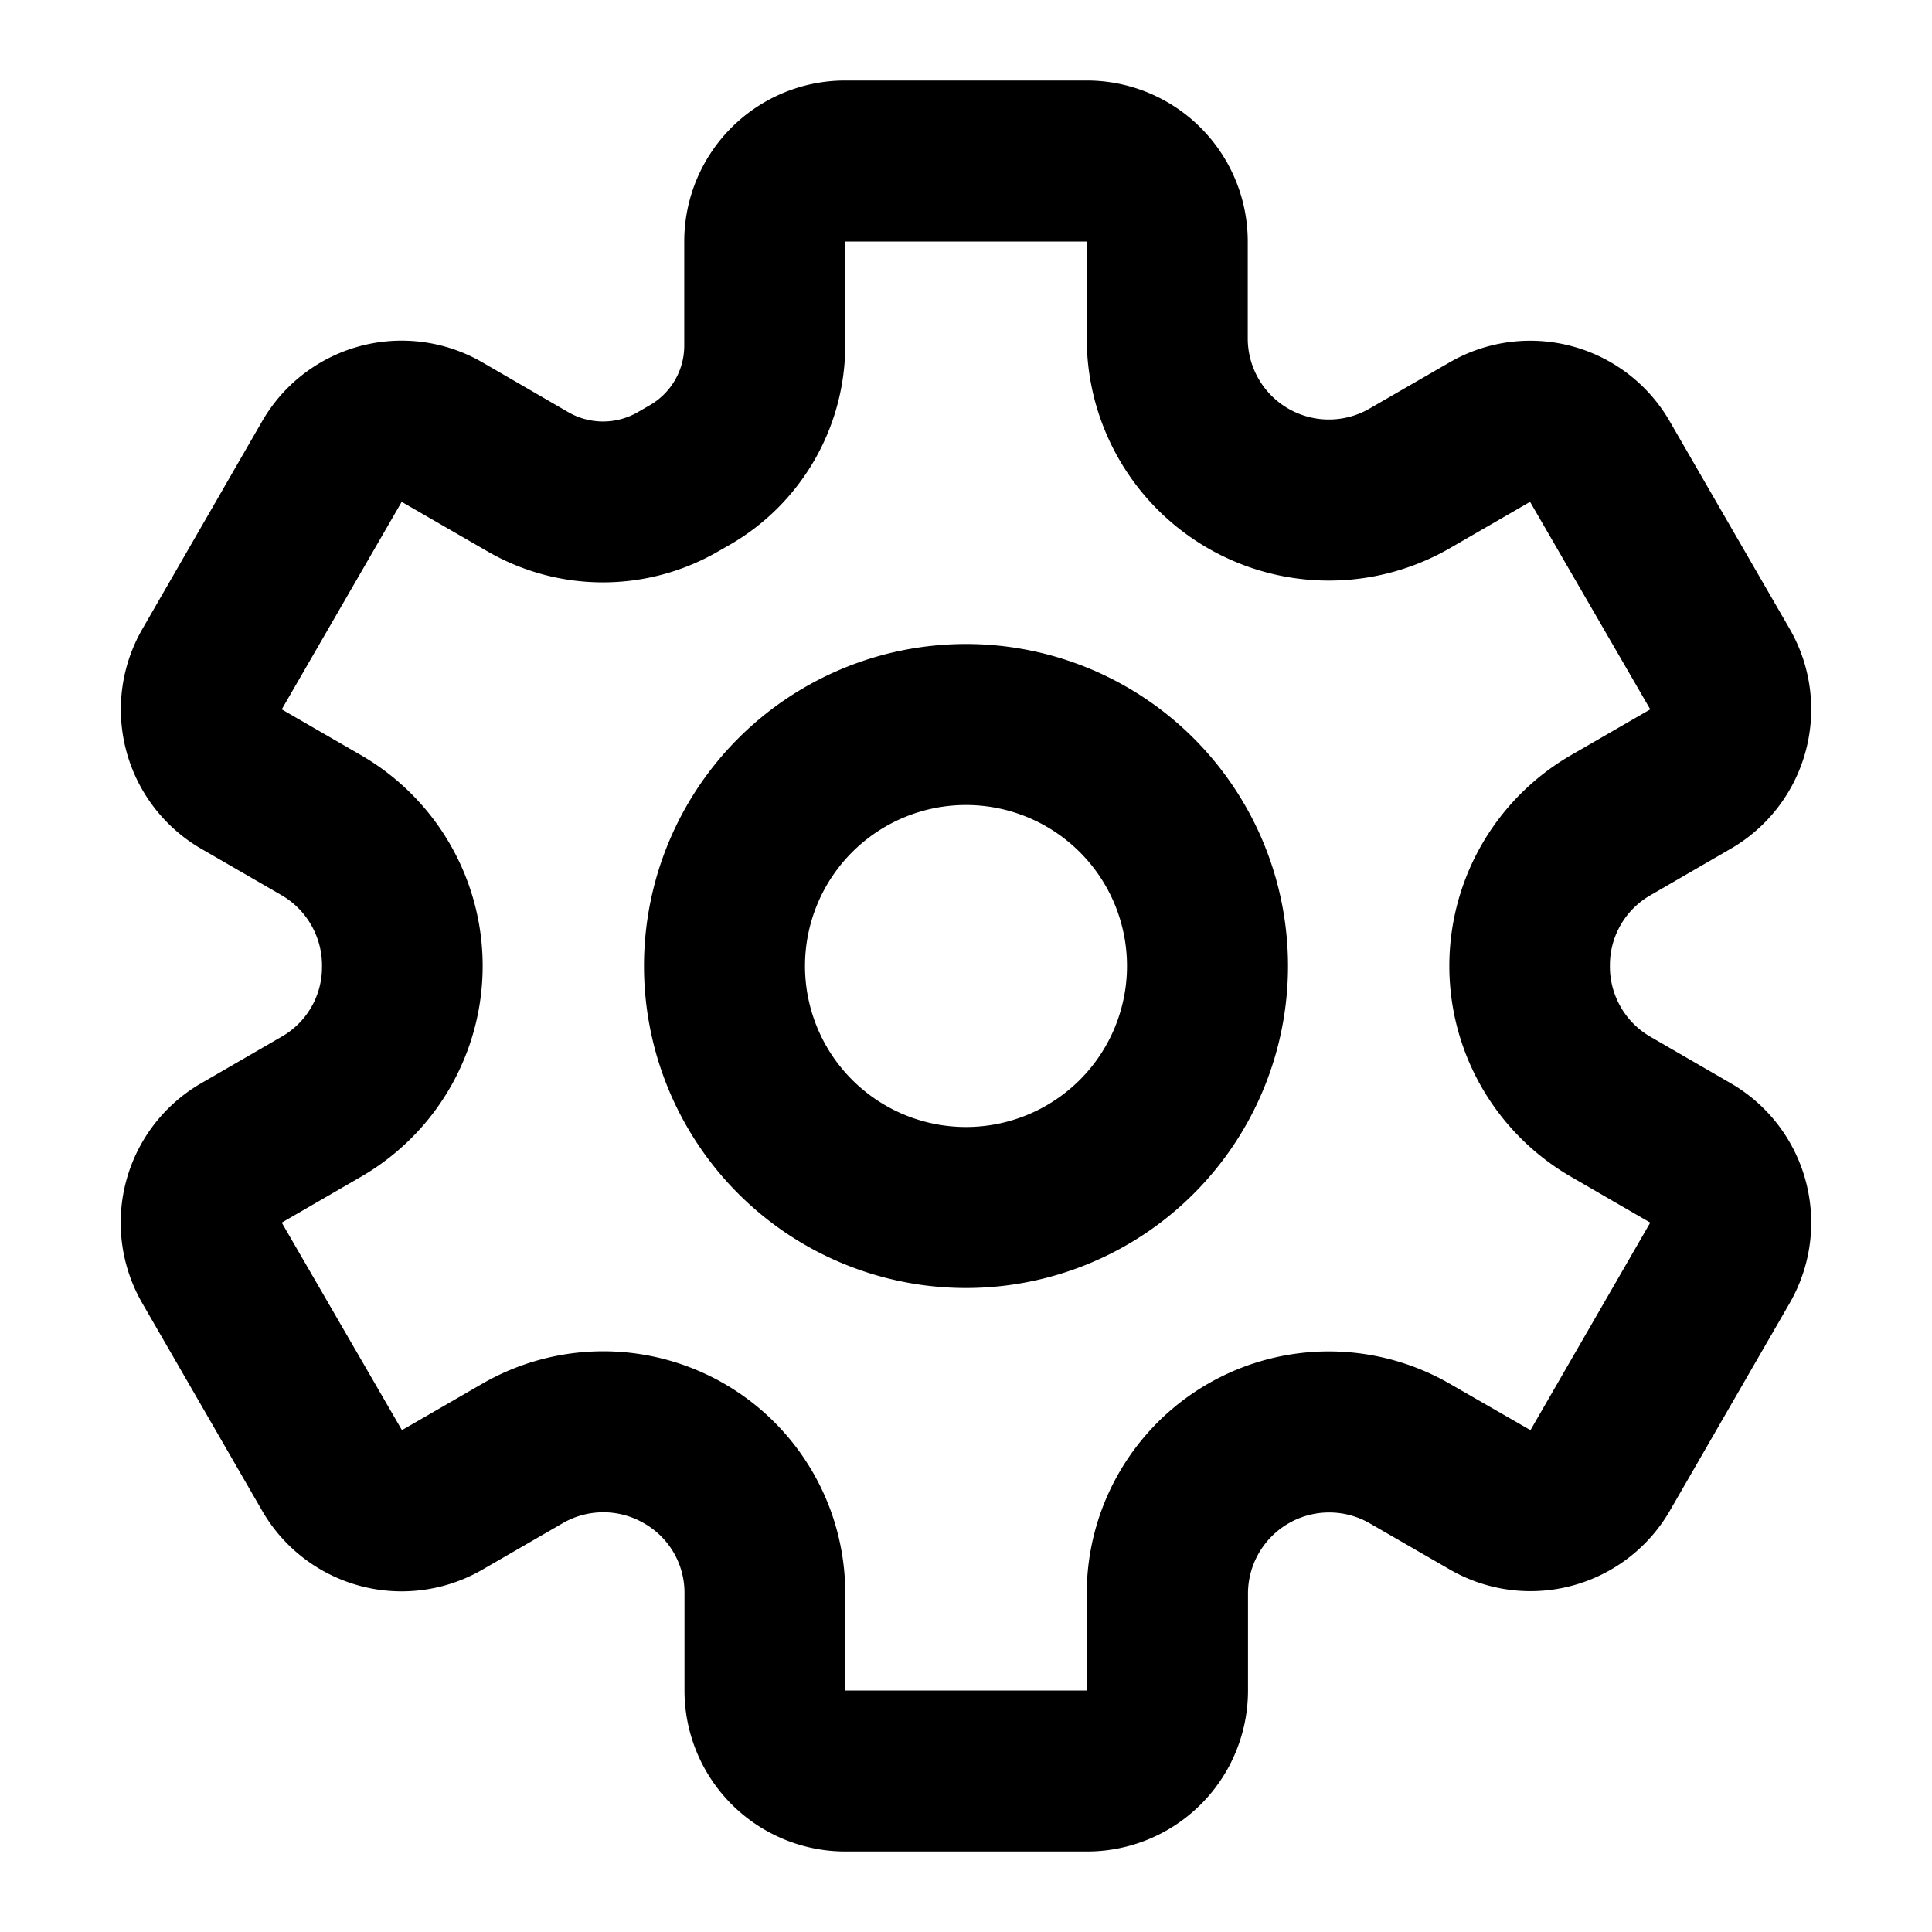 <svg height="512" viewBox="0 0 24 24" width="512" xmlns="http://www.w3.org/2000/svg"><path d="M12 16a4 4 0 10-4-4 4 4 0 004 4zm0-6a2 2 0 11-2 2 2 2 0 012-2z"/><path d="M3.5 12.877l-1 .579a2 2 0 00-.733 2.732l1.489 2.578a2 2 0 002.734.734L7 18.916a1.006 1.006 0 011.008.011.992.992 0 01.495.857V21a2 2 0 002 2h3a2 2 0 002-2v-1.218a1.009 1.009 0 011.5-.866l1.009.582a2 2 0 002.732-.732l1.488-2.578a2 2 0 00-.733-2.732l-1-.579a1.007 1.007 0 01-.5-.89 1 1 0 01.5-.864l1-.579a2 2 0 00.733-2.732l-1.49-2.578A2 2 0 0018.01 4.5L17 5.083a1.008 1.008 0 01-1.5-.867V3a2 2 0 00-2-2h-3a2 2 0 00-2 2v1.294a.854.854 0 01-.428.74l-.154.089a.864.864 0 01-.854 0L5.99 4.5a2 2 0 00-2.733.732L1.769 7.813a2 2 0 00.731 2.731l1 .578a1.011 1.011 0 01.5.891.994.994 0 01-.5.864zm1-3.487l-1-.578 1.49-2.578 1.074.62a2.86 2.86 0 002.85 0l.154-.088A2.863 2.863 0 0010.5 4.294V3h3v1.216a3.008 3.008 0 004.5 2.6l1.007-.582L20.5 8.812l-1 .578a3.024 3.024 0 000 5.219l1 .579-1.488 2.578L18 17.184a3.008 3.008 0 00-4.5 2.6V21h-3v-1.216a3.006 3.006 0 00-4.5-2.6l-1.007.582L3.5 15.188l1-.579a3.024 3.024 0 000-5.219z"/></svg>